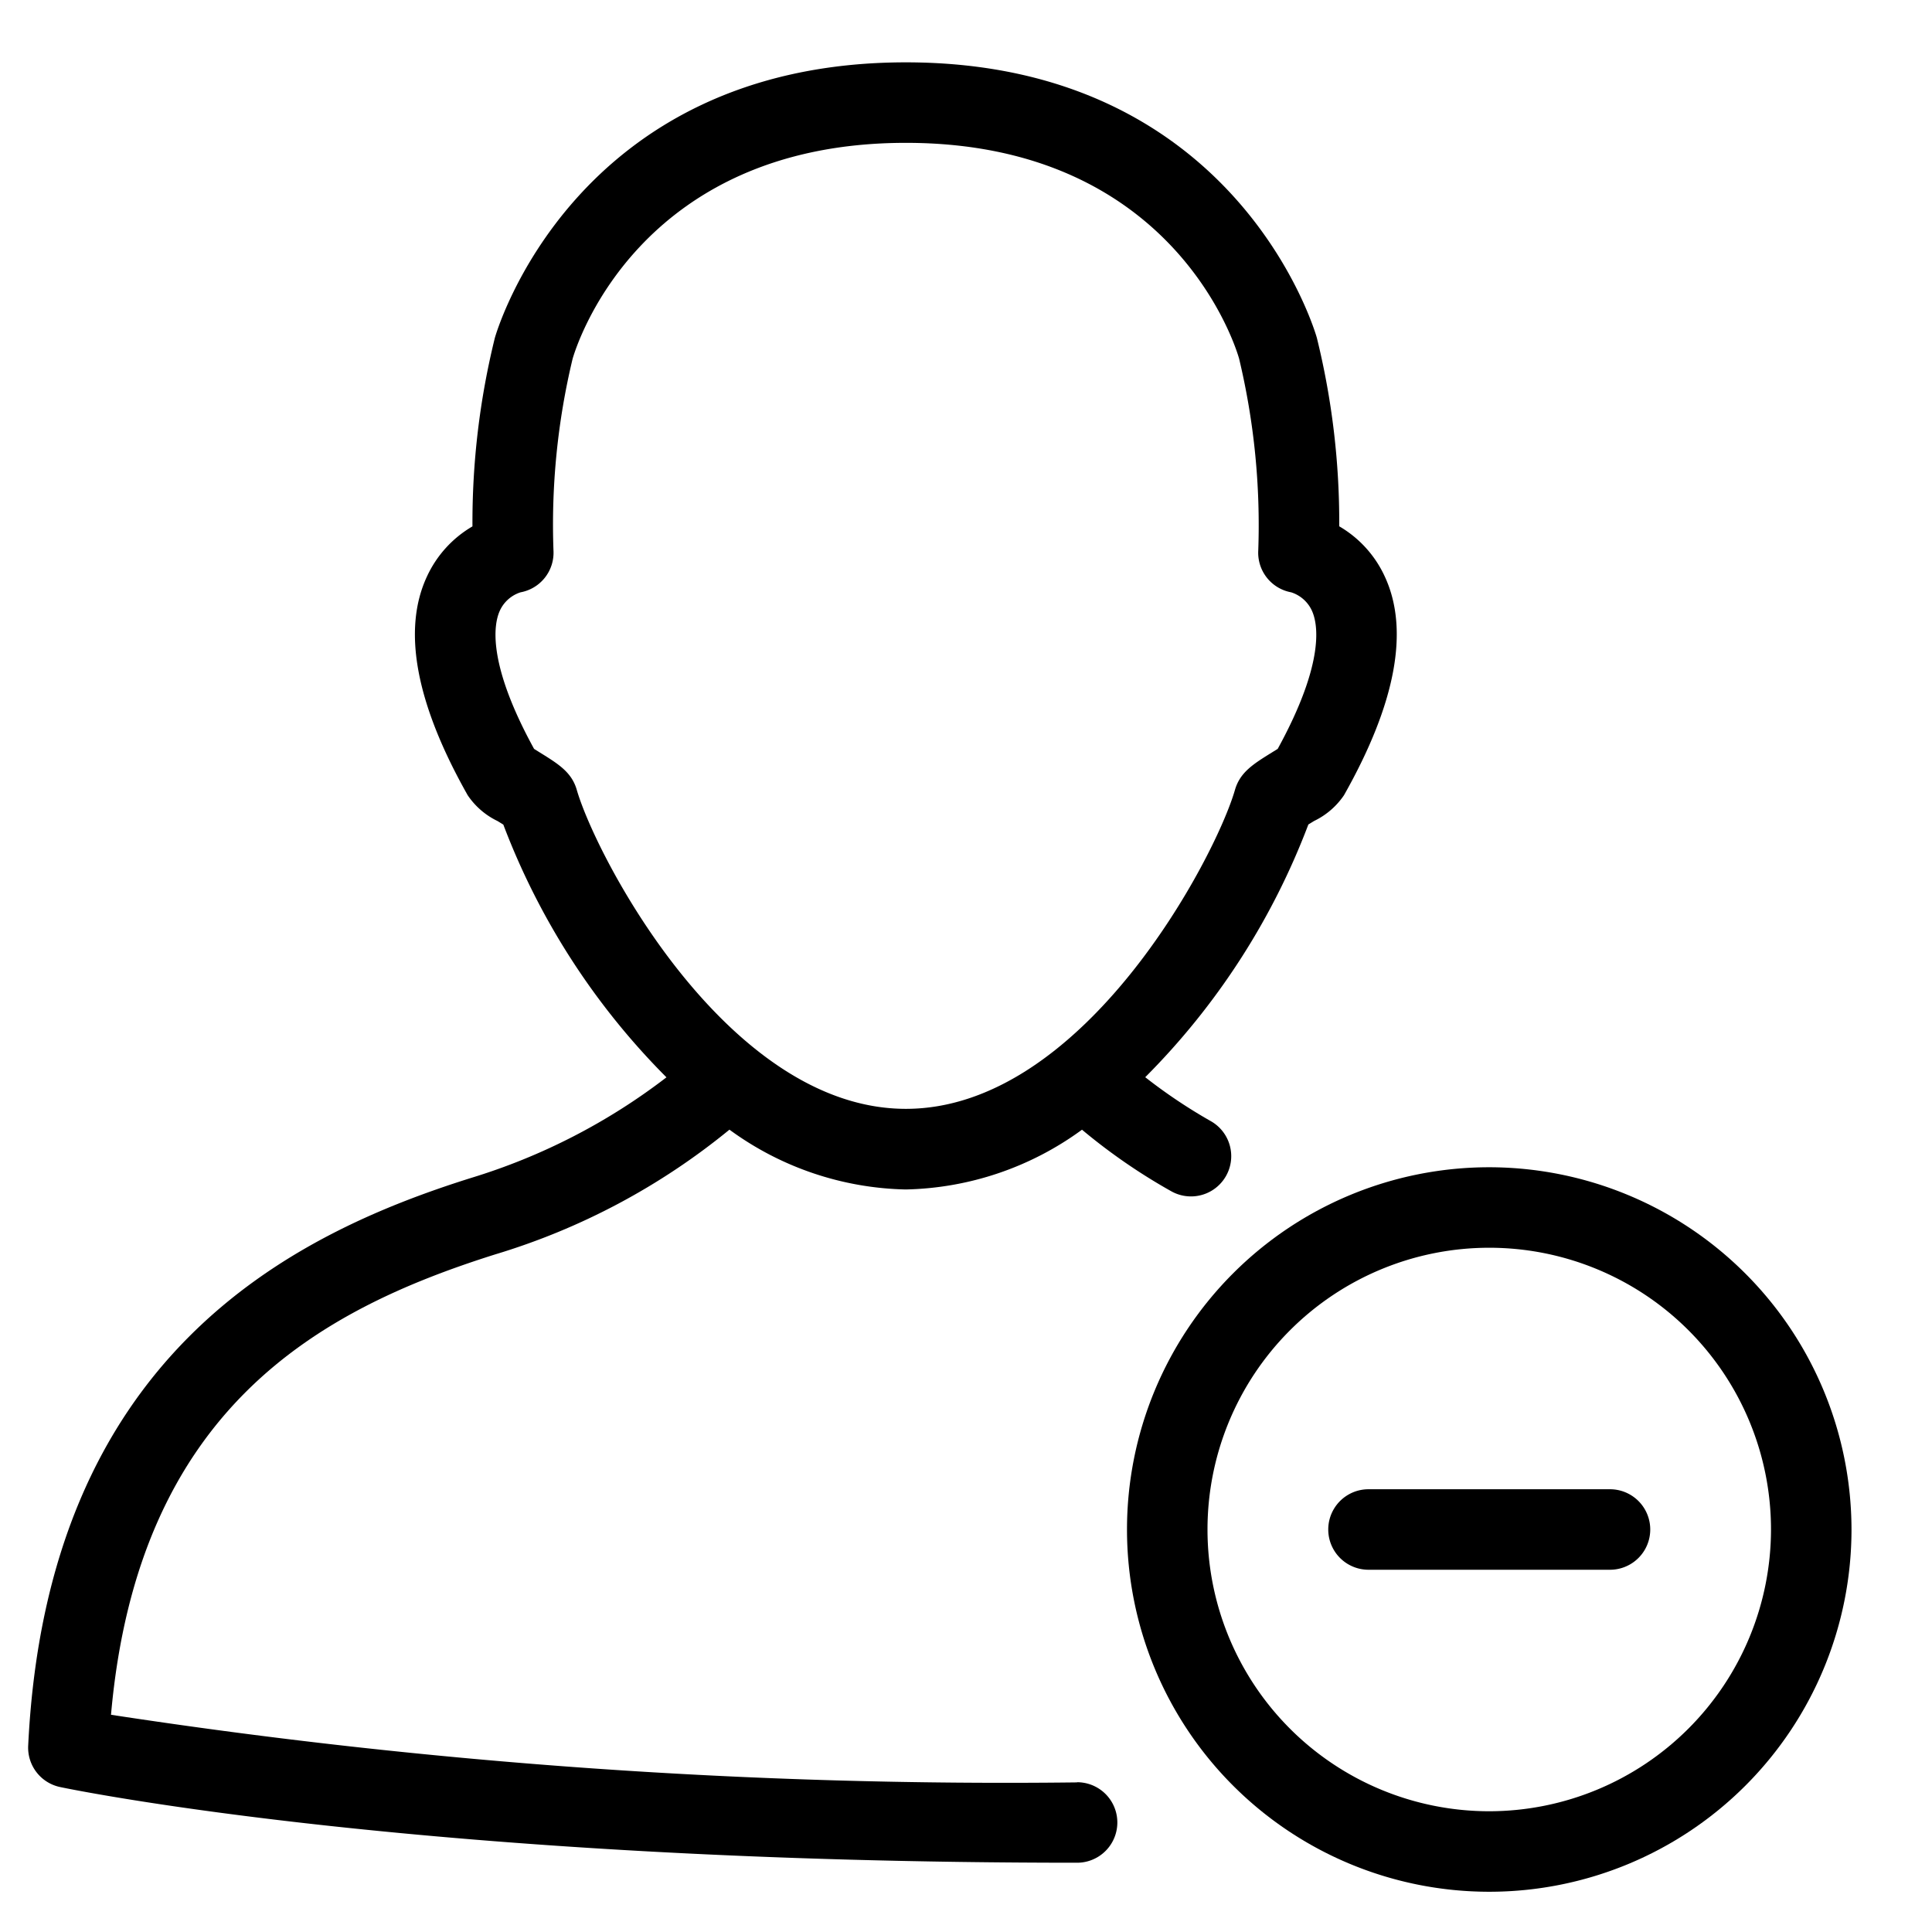 <svg xmlns="http://www.w3.org/2000/svg" viewBox="0 0 48 48">
  <title>remove-user_1</title>
  <g id="remove-user-2" data-name="remove-user">
    <g>
      <path d="M37,29a9,9,0,1,0,9,9A9.01,9.01,0,0,0,37,29Zm0,16a7,7,0,1,1,7-7A7.008,7.008,0,0,1,37,45Z"/>
      <path d="M40,37H34a1,1,0,0,0,0,2h6a1,1,0,0,0,0-2Z"/>
      <path d="M26.758,44.283a146.823,146.823,0,0,1-24-1.68c.671-7.613,5.178-10.06,9.542-11.437a16.844,16.844,0,0,0,5.823-3.1,7.674,7.674,0,0,0,4.38,1.486,7.675,7.675,0,0,0,4.379-1.485A14.528,14.528,0,0,0,29.106,29.6a1,1,0,0,0,.991-1.737,13.252,13.252,0,0,1-1.644-1.1,17.822,17.822,0,0,0,4.053-6.279l.144-.088a1.879,1.879,0,0,0,.741-.639c1.291-2.284,1.63-4.114,1.011-5.439a2.791,2.791,0,0,0-1.129-1.242,19.138,19.138,0,0,0-.556-4.682c-.018-.068-1.94-6.845-10.211-6.845S12.313,8.326,12.293,8.4a19.155,19.155,0,0,0-.555,4.678,2.794,2.794,0,0,0-1.129,1.242c-.62,1.325-.279,3.155,1.011,5.438a1.874,1.874,0,0,0,.742.641l.143.088a17.827,17.827,0,0,0,4.053,6.279,15.267,15.267,0,0,1-4.856,2.5C7.2,30.679,1.166,33.688.7,43.377A1,1,0,0,0,1.5,44.4c.366.077,9.156,1.879,25.26,1.879a1,1,0,0,0,0-2ZM14.329,19.621c-.127-.436-.456-.64-.911-.922l-.149-.093c-1.178-2.147-.995-3.1-.858-3.417a.849.849,0,0,1,.522-.473,1,1,0,0,0,.818-1.038,17.668,17.668,0,0,1,.474-4.759c.062-.219,1.578-5.37,8.281-5.37S30.726,8.7,30.785,8.91a17.787,17.787,0,0,1,.476,4.768,1,1,0,0,0,.818,1.038.85.85,0,0,1,.512.45c.146.312.347,1.263-.847,3.44l-.149.092c-.457.284-.786.488-.913.927-.483,1.678-3.755,7.924-8.176,7.924S14.813,21.3,14.329,19.621Z"/>
    </g>
  </g>
</svg>
